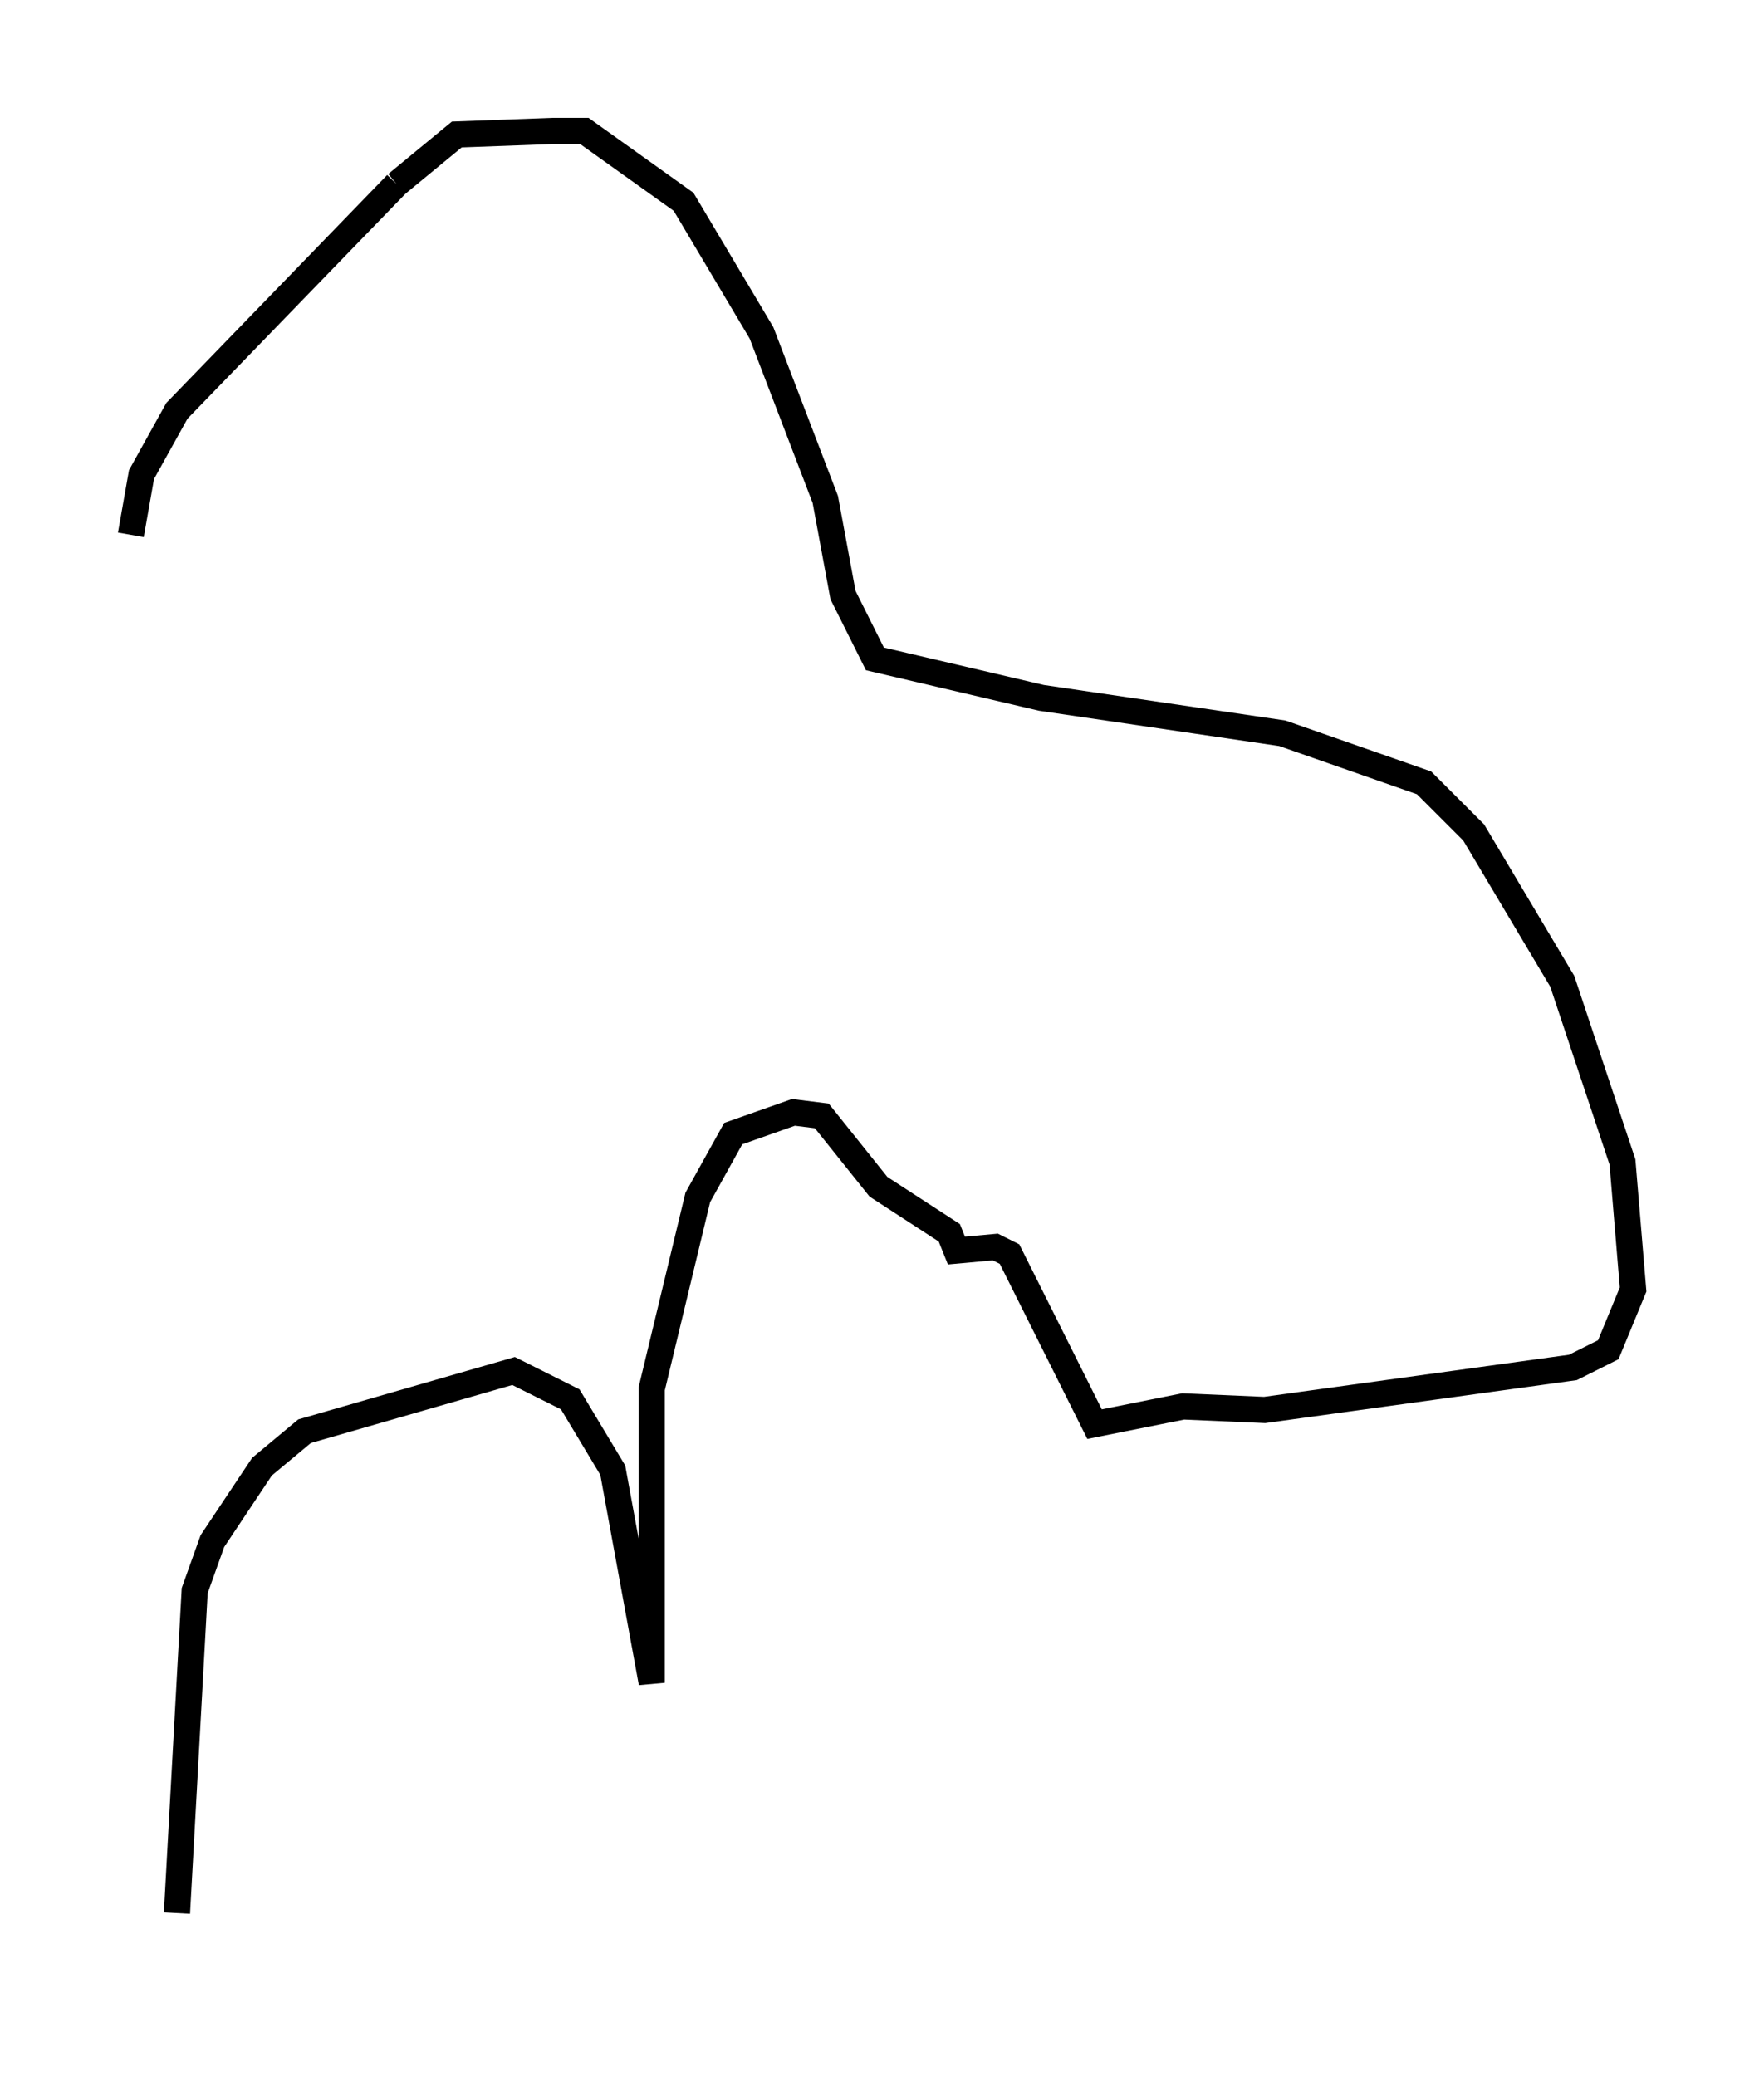 <?xml version="1.0" encoding="utf-8" ?>
<svg baseProfile="full" height="79.282" version="1.1" width="67.374" xmlns="http://www.w3.org/2000/svg" xmlns:ev="http://www.w3.org/2001/xml-events" xmlns:xlink="http://www.w3.org/1999/xlink"><defs /><rect fill="white" height="79.282" width="67.374" x="0" y="0" /><path d="M7.842, 74.282 m-1.083, -1.218 l0.677, -12.314 0.677, -1.894 l1.894, -2.842 1.624, -1.353 l7.984, -2.3 2.165, 1.083 l1.624, 2.706 1.488, 8.119 l0.0, -11.231 1.759, -7.307 l1.353, -2.436 2.3, -0.812 l1.083, 0.135 2.165, 2.706 l2.706, 1.759 0.271, 0.677 l1.488, -0.135 0.541, 0.271 l3.248, 6.495 3.383, -0.677 l3.112, 0.135 11.773, -1.624 l1.353, -0.677 0.947, -2.3 l-0.406, -4.871 -2.3, -6.901 l-3.383, -5.683 -1.894, -1.894 l-5.413, -1.894 -9.202, -1.353 l-6.36, -1.488 -1.218, -2.436 l-0.677, -3.654 -2.436, -6.36 l-2.977, -5.007 -3.789, -2.706 l-1.218, 0.0 -3.654, 0.135 l-2.3, 1.894 m0.0, 0.0 l-8.39, 8.66 -1.353, 2.436 l-0.406, 2.3 " fill="none" stroke="black" stroke-width="1" /></svg>